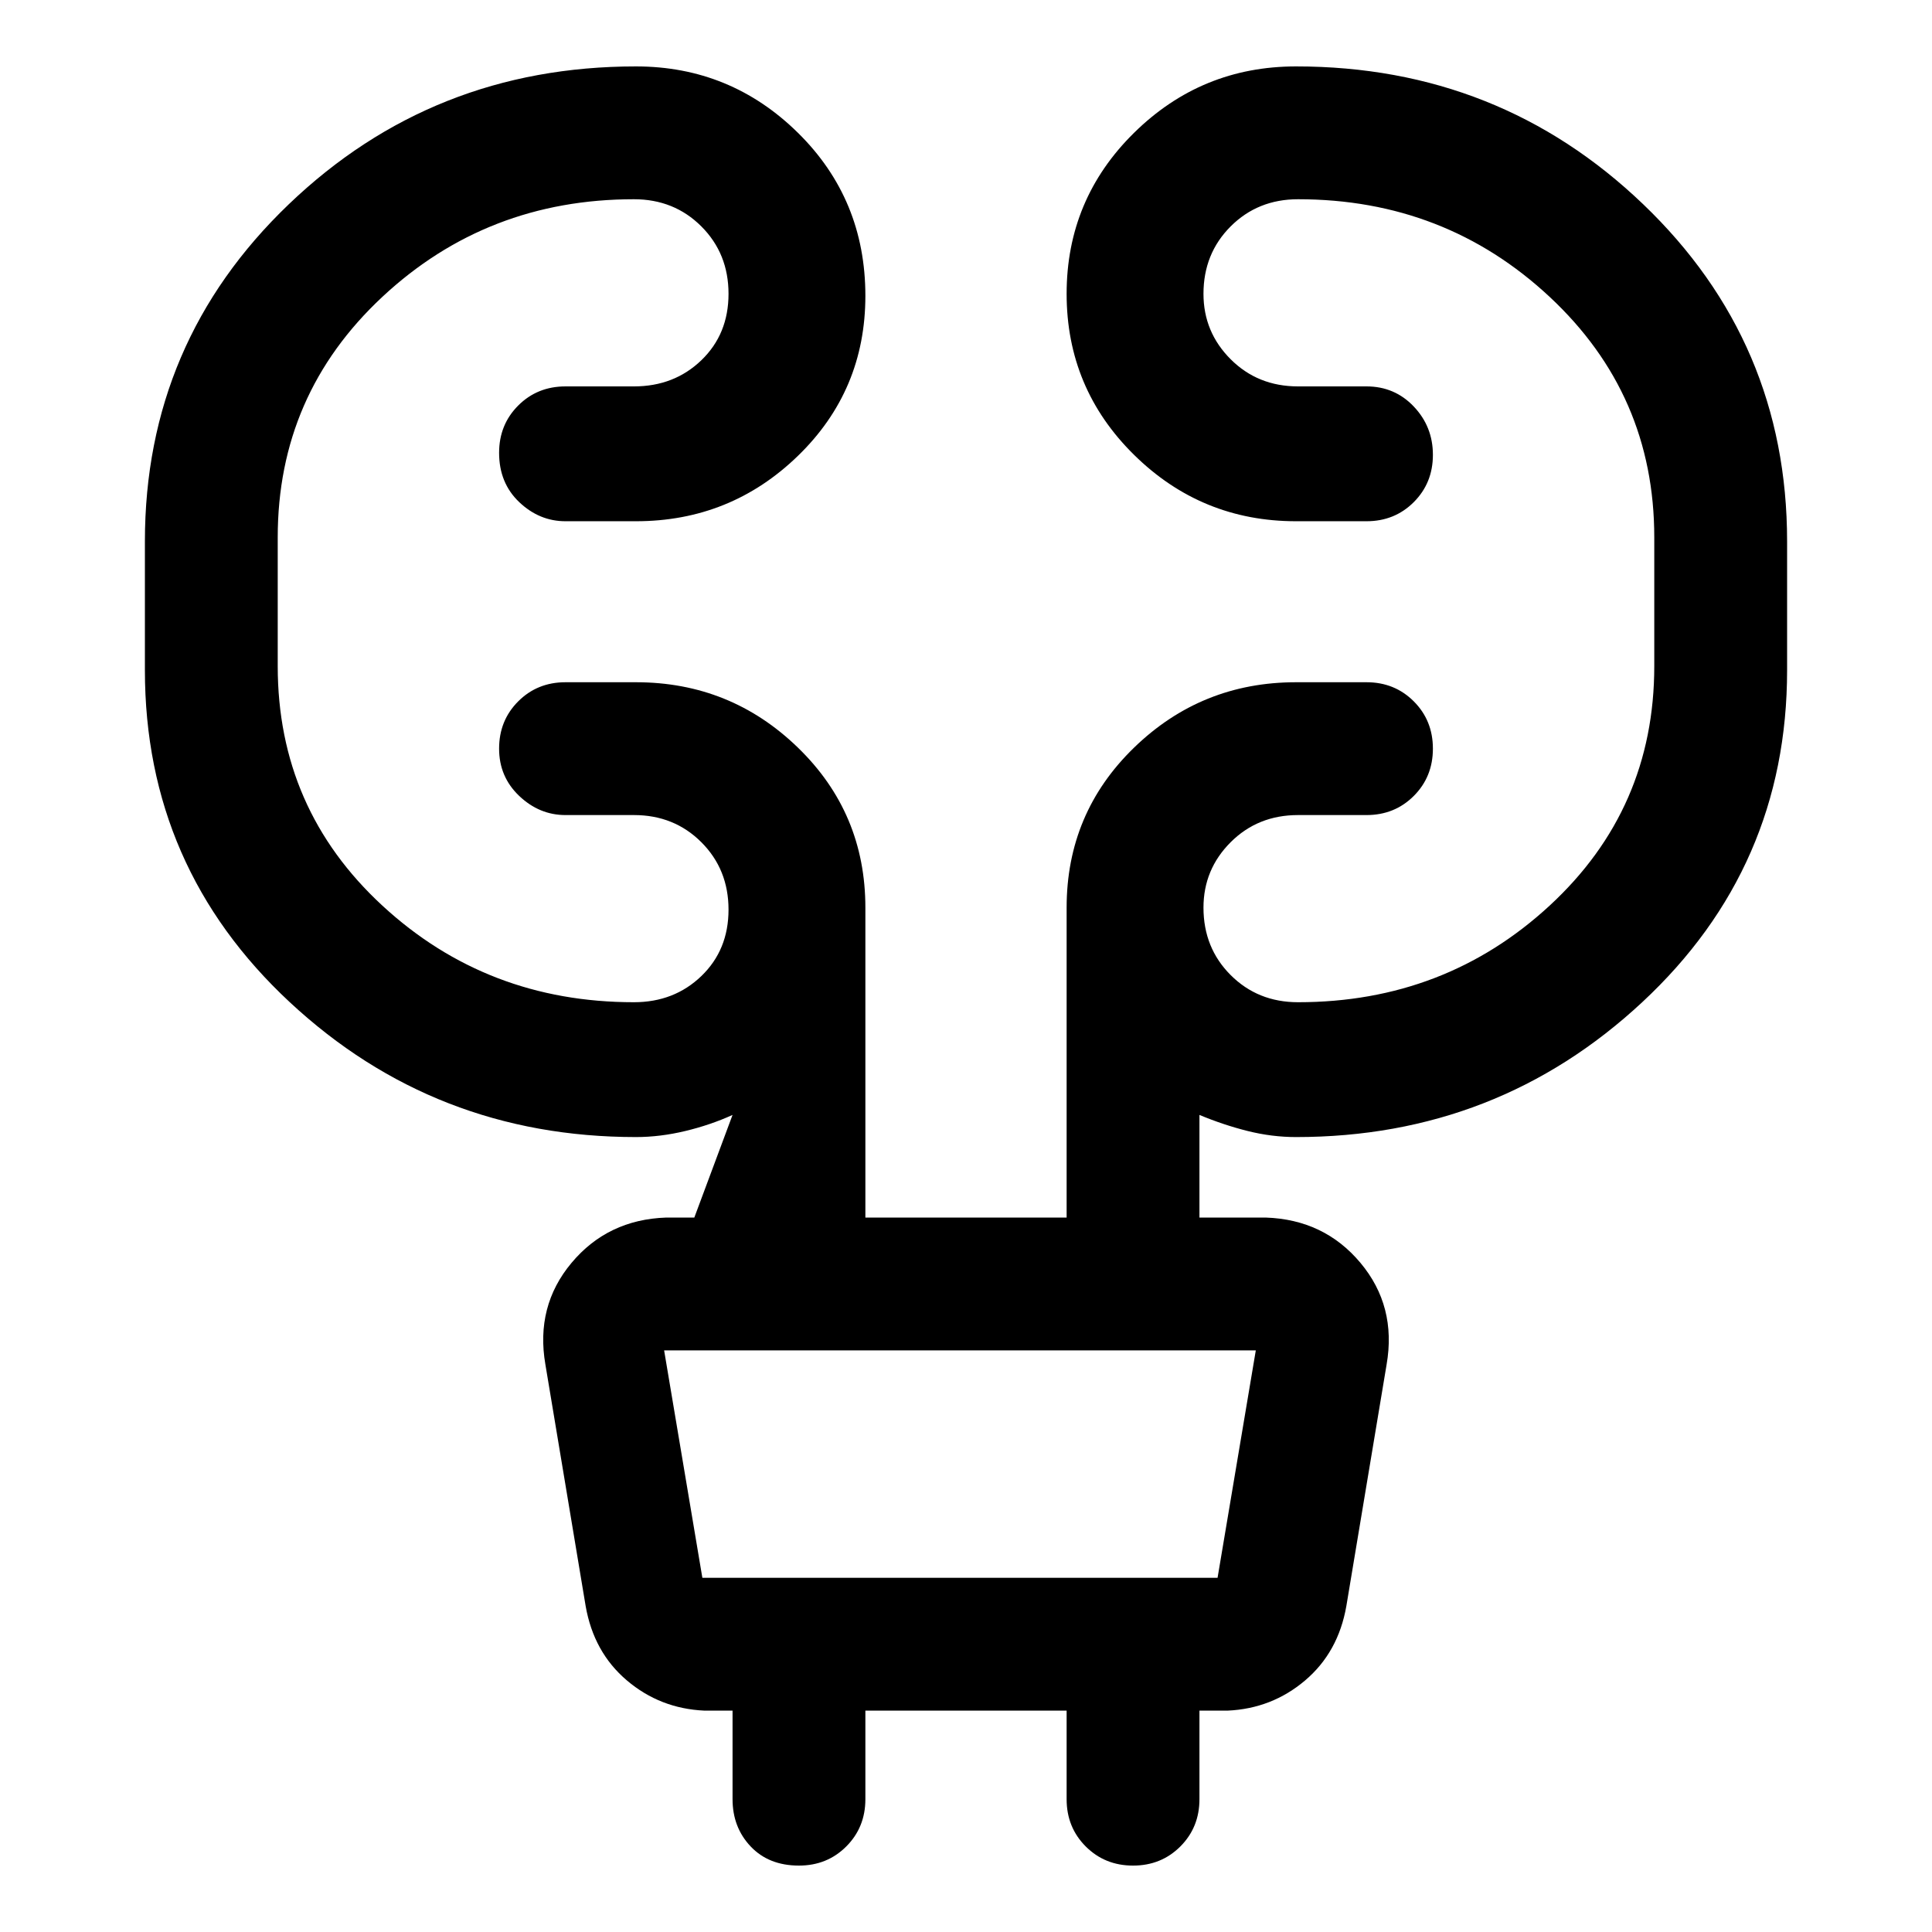 <svg xmlns="http://www.w3.org/2000/svg" height="48" width="48"><path d="M21.5 42.5v2.2q0 .7-.475 1.175-.475.475-1.175.475-.75 0-1.2-.475-.45-.475-.45-1.175v-2.2h-.7q-1.1-.05-1.925-.75T14.55 39.9l-1-6q-.25-1.45.65-2.525t2.35-1.125h.7l.95-2.55q-.55.25-1.175.4-.625.15-1.225.15-5 0-8.6-3.35-3.6-3.35-3.6-8.25v-3.2q0-4.95 3.575-8.375T15.8 1.65q2.35 0 4.025 1.65Q21.5 4.95 21.5 7.35q0 2.35-1.675 3.975T15.8 12.95h-1.75q-.65 0-1.15-.475-.5-.475-.5-1.225 0-.7.475-1.175.475-.475 1.175-.475h1.7q1 0 1.675-.65T18.1 7.3q0-1-.675-1.675T15.75 4.95q-3.65 0-6.25 2.425T6.9 13.35v3.2q0 3.55 2.6 5.95 2.6 2.4 6.25 2.4 1 0 1.675-.65t.675-1.65q0-1-.675-1.675t-1.675-.675h-1.7q-.65 0-1.15-.475-.5-.475-.5-1.175 0-.7.475-1.175.475-.475 1.175-.475h1.75q2.35 0 4.025 1.625Q21.5 20.2 21.5 22.55v7.7h5v-7.7q0-2.35 1.675-3.975T32.2 16.95h1.75q.7 0 1.175.475.475.475.475 1.175 0 .7-.475 1.175-.475.475-1.175.475h-1.7q-1 0-1.675.675T29.9 22.55q0 1 .675 1.675t1.675.675q3.65 0 6.25-2.4t2.6-5.95v-3.2q0-3.55-2.6-5.975T32.25 4.95q-1 0-1.675.675T29.9 7.3q0 .95.675 1.625t1.675.675h1.7q.7 0 1.175.5.475.5.475 1.2t-.475 1.175q-.475.475-1.175.475H32.2q-2.35 0-4.025-1.65-1.675-1.65-1.675-4t1.675-4Q29.85 1.65 32.2 1.65q5.05 0 8.625 3.425T44.4 13.45v3.2q0 4.9-3.6 8.25-3.6 3.35-8.6 3.35-.6 0-1.2-.15t-1.2-.4v2.55h1.65q1.45.05 2.35 1.125.9 1.075.65 2.525l-1 6q-.2 1.15-1.025 1.85-.825.7-1.925.75h-.7v2.2q0 .7-.475 1.175-.475.475-1.175.475-.7 0-1.175-.475Q26.5 45.4 26.5 44.7v-2.2Zm-5-8.95.95 5.65h12.8l.95-5.65H16.5Zm0 0 .95 5.65Z"/></svg>